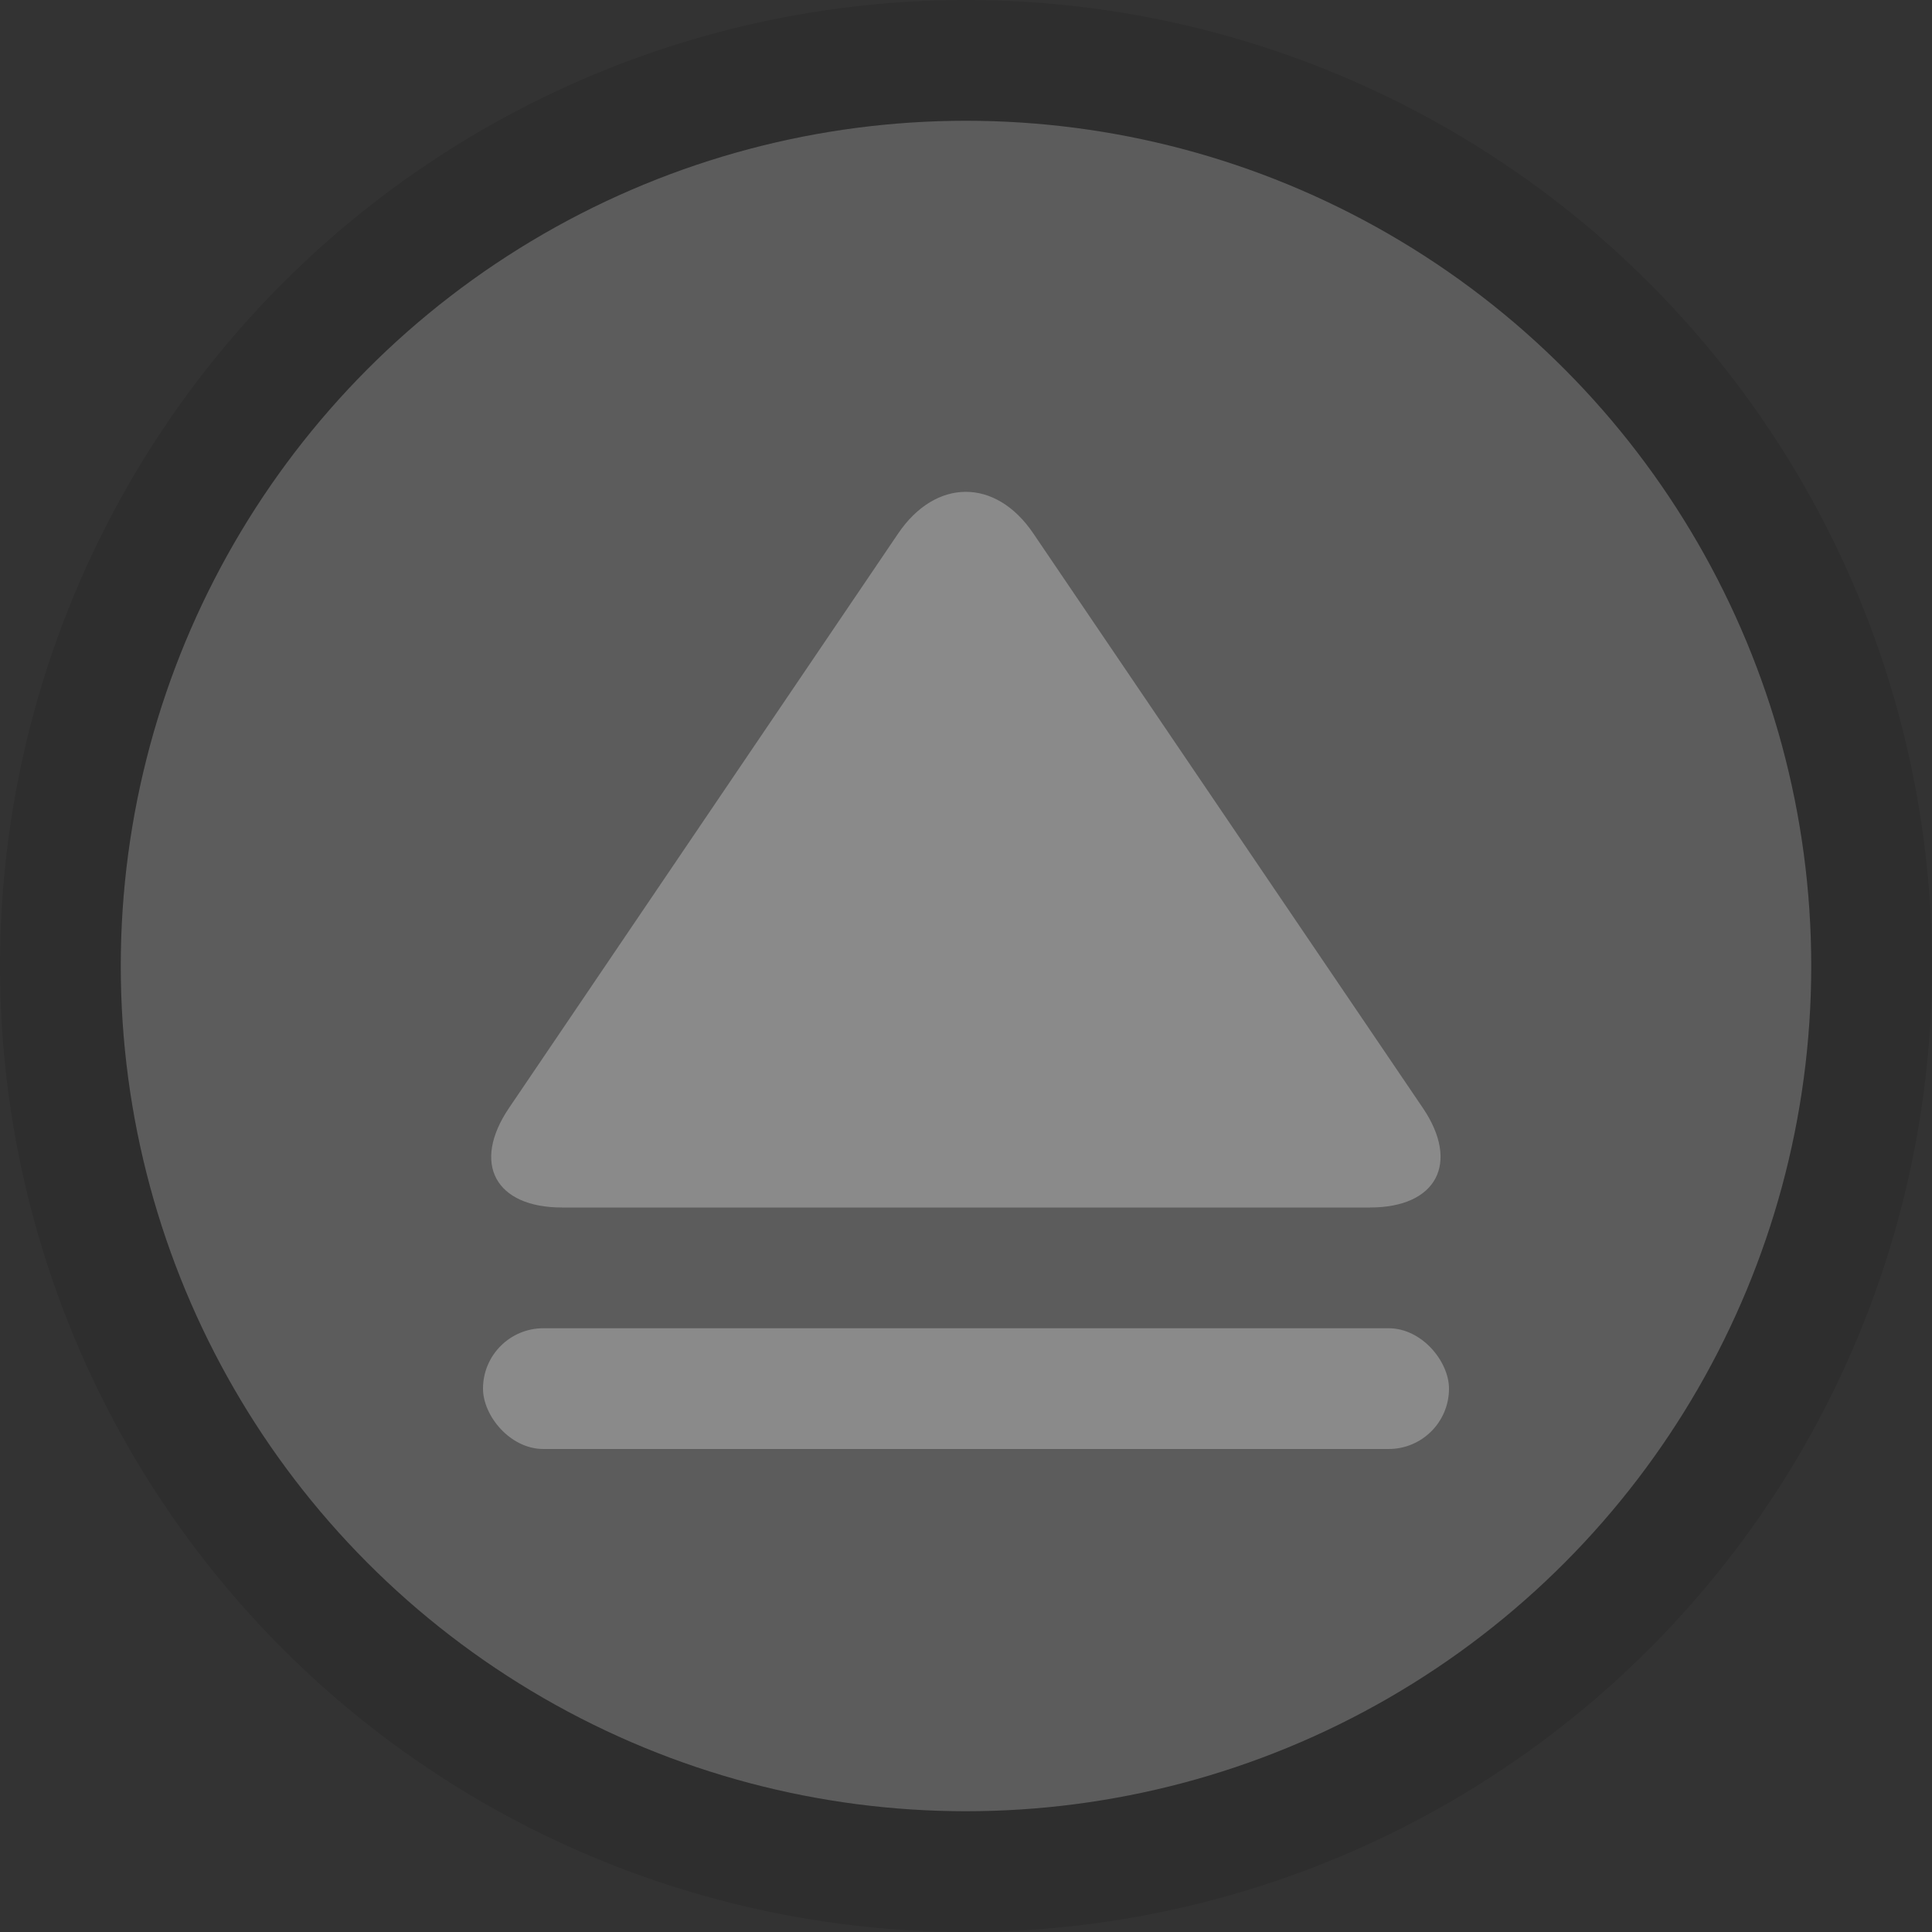 <?xml version="1.0" encoding="UTF-8"?>
<svg width="16px" height="16px" viewBox="0 0 16 16" version="1.1" xmlns="http://www.w3.org/2000/svg" xmlns:xlink="http://www.w3.org/1999/xlink">
    <rect x="0" y="0" width="16" height="16" fill="#333333" stroke="none"/>
    <!-- Generator: Sketch 46.2 (44496) - http://www.bohemiancoding.com/sketch -->
    <title>unmount_press</title>
    <desc>Created with Sketch.</desc>
    <defs>
        <circle id="path-1" cx="8" cy="8" r="7"></circle>
    </defs>
    <g id="UI图标" stroke="none" stroke-width="1" fill="none" fill-rule="evenodd">
        <g id="unmount_press">
            <g id="Oval-438">
                <use fill-opacity="0.2" fill="#FFFFFF" fill-rule="evenodd" xlink:href="#path-1"></use>
                <circle stroke-opacity="0.1" stroke="#000000" stroke-width="1" cx="8" cy="8" r="7.5"></circle>
            </g>
            <g id="Group" transform="translate(4, 4)" fill="#8A8A8A">
                <g id="Group-3">
                    <path d="M3.439,0.417 C3.748,-0.038 4.244,-0.045 4.557,0.417 L7.783,5.175 C8.092,5.631 7.899,6 7.346,6 L0.654,6 C0.103,6 -0.097,5.637 0.216,5.175 L3.439,0.417 Z" id="Rectangle-87"></path>
                    <rect id="Rectangle-88" x="0" y="7" width="8" height="1" rx="0.5"></rect>
                </g>
            </g>
        </g>
    </g>
</svg>
